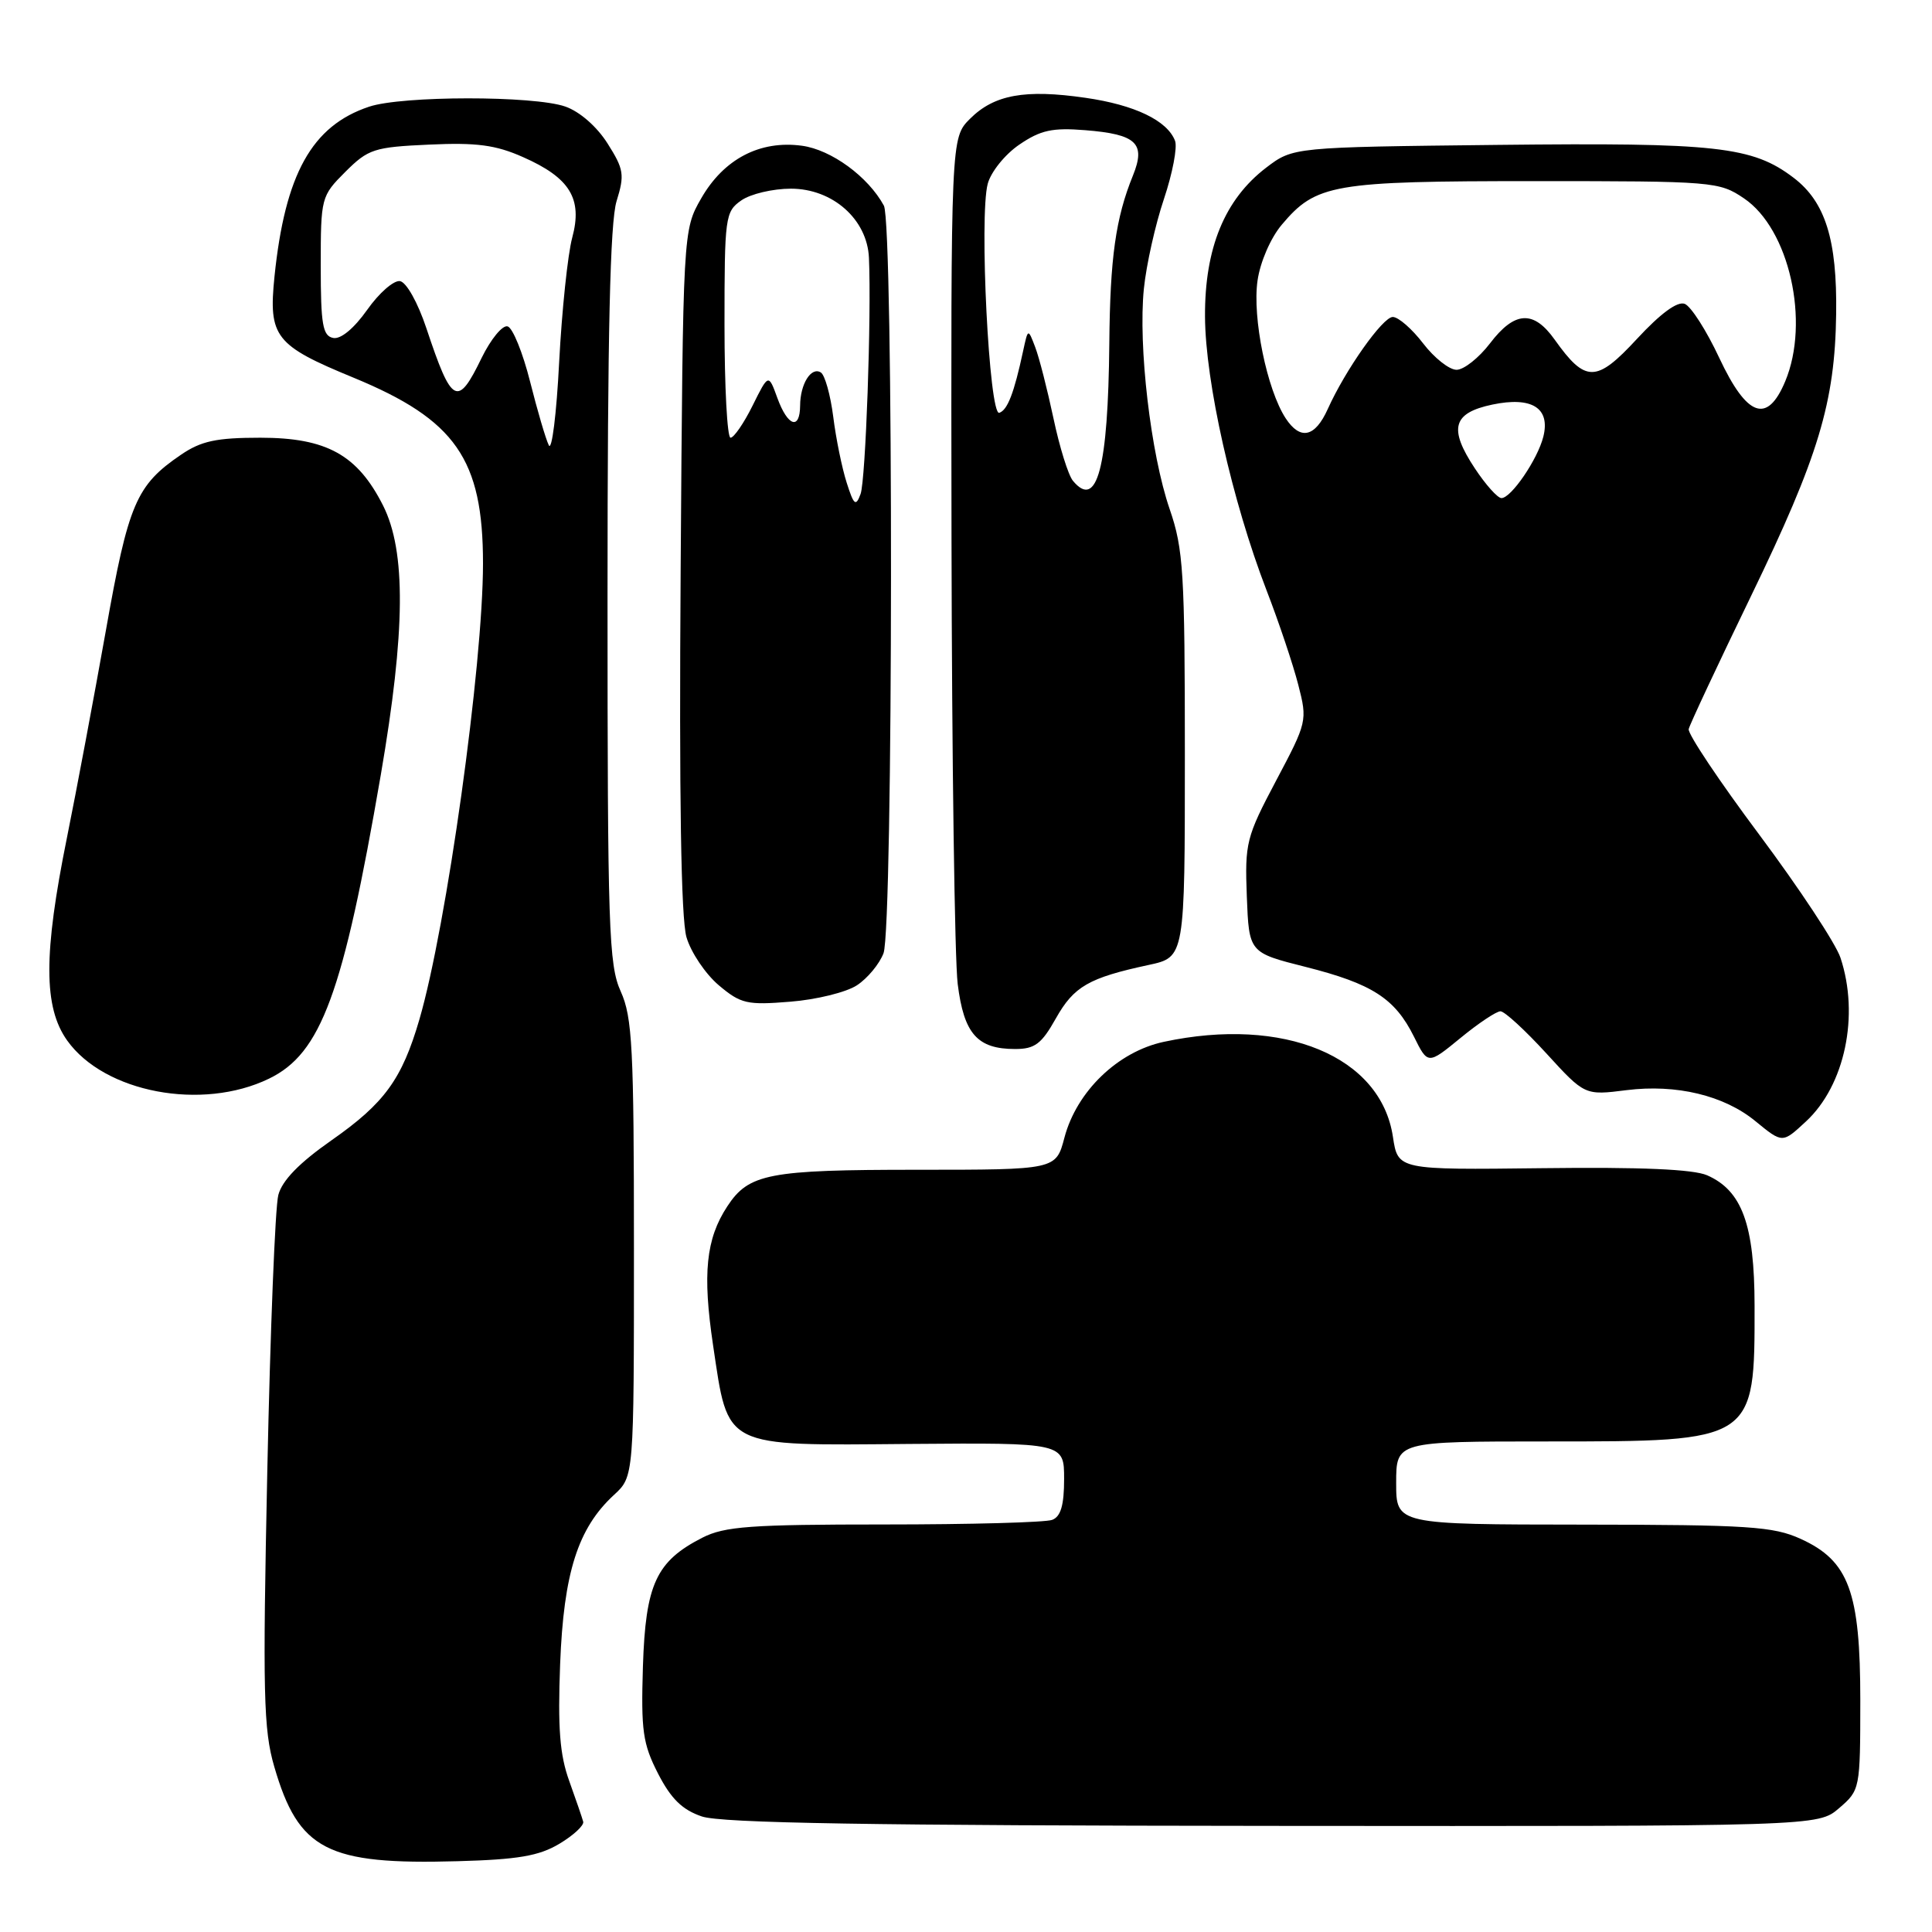 <?xml version="1.0" encoding="UTF-8" standalone="no"?>
<!DOCTYPE svg PUBLIC "-//W3C//DTD SVG 1.1//EN" "http://www.w3.org/Graphics/SVG/1.1/DTD/svg11.dtd" >
<svg xmlns="http://www.w3.org/2000/svg" xmlns:xlink="http://www.w3.org/1999/xlink" version="1.1" viewBox="0 0 256 256">
 <g >
 <path fill="currentColor"
d=" M 74.12 244.31 C 75.98 243.20 77.40 241.88 77.28 241.39 C 77.15 240.90 76.32 238.47 75.43 236.00 C 74.17 232.53 73.90 228.98 74.22 220.50 C 74.69 208.40 76.57 202.49 81.36 198.08 C 84.00 195.65 84.00 195.65 84.00 165.45 C 84.00 138.82 83.79 134.79 82.25 131.37 C 80.66 127.86 80.50 123.05 80.50 79.00 C 80.50 44.14 80.84 29.42 81.70 26.65 C 82.78 23.16 82.67 22.43 80.51 19.02 C 79.09 16.77 76.82 14.79 74.91 14.12 C 70.74 12.66 53.27 12.67 48.90 14.14 C 41.32 16.67 37.77 23.06 36.37 36.65 C 35.56 44.64 36.43 45.76 46.86 50.05 C 60.36 55.62 64.00 60.84 64.00 74.65 C 64.00 88.17 59.18 122.71 55.57 135.09 C 53.26 143.00 50.95 146.19 43.92 151.10 C 39.65 154.09 37.39 156.41 36.88 158.34 C 36.46 159.90 35.81 176.33 35.42 194.84 C 34.80 224.37 34.91 229.19 36.34 234.09 C 39.56 245.16 43.33 247.11 60.62 246.62 C 68.65 246.40 71.43 245.92 74.12 244.31 Z  M 243.69 239.59 C 246.47 237.20 246.49 237.07 246.50 225.34 C 246.50 210.91 244.99 206.81 238.58 203.90 C 234.97 202.26 231.67 202.04 209.75 202.02 C 185.00 202.00 185.00 202.00 185.00 196.50 C 185.00 191.00 185.00 191.00 205.05 191.00 C 232.58 191.00 232.51 191.04 232.49 173.00 C 232.48 162.28 230.83 157.76 226.20 155.73 C 224.36 154.93 217.38 154.63 204.37 154.79 C 185.23 155.02 185.23 155.02 184.57 150.64 C 182.97 139.96 170.12 134.64 154.20 138.05 C 148.11 139.36 142.66 144.61 141.04 150.75 C 139.92 155.00 139.92 155.00 121.51 155.00 C 101.84 155.00 99.21 155.51 96.37 159.85 C 93.54 164.16 93.07 168.77 94.49 178.28 C 96.54 191.99 95.63 191.54 120.54 191.33 C 141.00 191.17 141.00 191.17 141.00 195.98 C 141.00 199.44 140.56 200.96 139.42 201.39 C 138.55 201.73 128.54 202.00 117.17 202.00 C 99.47 202.00 96.01 202.25 93.07 203.75 C 86.94 206.88 85.54 209.91 85.19 220.82 C 84.93 229.32 85.17 231.05 87.19 235.00 C 88.91 238.35 90.40 239.81 93.00 240.69 C 95.58 241.57 115.51 241.90 168.69 241.94 C 240.89 242.00 240.89 242.00 243.69 239.59 Z  M 239.30 148.60 C 244.46 143.82 246.41 134.54 243.87 126.90 C 243.25 125.03 238.41 117.70 233.12 110.61 C 227.83 103.53 223.62 97.23 223.76 96.61 C 223.90 96.00 227.61 88.08 232.01 79.00 C 240.99 60.46 243.14 53.32 243.30 41.60 C 243.44 31.78 241.87 26.76 237.67 23.56 C 232.21 19.40 227.46 18.88 198.42 19.20 C 171.34 19.50 171.34 19.50 167.77 22.22 C 162.28 26.42 159.62 32.87 159.67 41.95 C 159.71 50.57 163.27 66.41 167.82 78.21 C 169.46 82.45 171.35 88.09 172.03 90.75 C 173.25 95.49 173.20 95.69 169.09 103.44 C 165.13 110.92 164.94 111.69 165.21 118.78 C 165.50 126.23 165.50 126.23 173.00 128.12 C 181.82 130.35 184.83 132.29 187.35 137.35 C 189.20 141.08 189.20 141.08 193.52 137.54 C 195.89 135.59 198.28 134.00 198.82 134.00 C 199.36 134.00 202.09 136.51 204.89 139.57 C 209.99 145.15 209.99 145.15 215.53 144.45 C 222.12 143.63 228.43 145.14 232.59 148.55 C 236.21 151.51 236.16 151.51 239.30 148.60 Z  M 35.64 142.93 C 42.56 139.58 45.46 131.70 50.46 102.66 C 53.73 83.62 53.82 73.05 50.75 66.97 C 47.36 60.26 43.26 58.00 34.50 58.00 C 28.68 58.00 26.66 58.43 23.99 60.25 C 18.04 64.30 17.01 66.71 14.02 83.60 C 12.46 92.34 10.15 104.67 8.87 111.00 C 5.75 126.41 5.76 133.46 8.90 137.87 C 13.83 144.78 26.77 147.23 35.64 142.93 Z  M 139.91 134.94 C 142.30 130.70 144.26 129.57 152.21 127.86 C 157.00 126.83 157.00 126.83 157.00 100.07 C 157.00 75.86 156.81 72.76 154.99 67.47 C 152.47 60.15 150.80 45.83 151.57 38.25 C 151.89 35.09 153.09 29.74 154.23 26.36 C 155.36 22.98 156.03 19.52 155.70 18.66 C 154.67 15.97 150.36 13.90 143.83 12.96 C 135.82 11.80 131.73 12.54 128.53 15.74 C 126.00 18.27 126.00 18.27 126.08 71.39 C 126.13 100.60 126.50 127.15 126.90 130.38 C 127.72 136.99 129.50 139.00 134.51 139.00 C 137.12 139.00 138.01 138.33 139.91 134.94 Z  M 113.54 130.56 C 114.94 129.65 116.53 127.73 117.07 126.31 C 118.36 122.91 118.41 29.62 117.12 27.25 C 115.03 23.40 110.14 19.83 106.25 19.31 C 100.69 18.56 95.90 21.07 92.91 26.29 C 90.50 30.50 90.50 30.50 90.19 75.50 C 89.98 105.64 90.24 121.71 90.96 124.18 C 91.55 126.20 93.48 129.06 95.24 130.55 C 98.16 133.01 98.98 133.20 104.72 132.73 C 108.17 132.46 112.14 131.48 113.54 130.56 Z  M 72.72 59.00 C 72.31 58.17 71.20 54.38 70.24 50.57 C 69.28 46.76 67.95 43.46 67.27 43.25 C 66.60 43.03 65.05 44.91 63.82 47.42 C 60.62 54.02 59.87 53.62 56.50 43.50 C 55.36 40.08 53.85 37.39 53.00 37.25 C 52.17 37.12 50.22 38.83 48.65 41.06 C 46.90 43.53 45.15 44.98 44.15 44.78 C 42.76 44.51 42.50 43.00 42.50 35.25 C 42.50 26.18 42.55 25.98 45.76 22.77 C 48.80 19.74 49.56 19.49 56.89 19.16 C 63.15 18.87 65.69 19.21 69.29 20.81 C 75.53 23.56 77.22 26.33 75.82 31.50 C 75.23 33.70 74.45 41.12 74.09 48.00 C 73.74 54.88 73.12 59.83 72.72 59.00 Z  M 195.43 62.07 C 191.92 56.77 192.48 54.72 197.74 53.61 C 202.98 52.51 205.45 54.06 204.50 57.86 C 203.75 60.86 200.24 66.00 198.95 66.00 C 198.44 66.00 196.86 64.23 195.43 62.07 Z  M 170.36 55.43 C 167.88 51.64 165.92 42.09 166.63 37.18 C 166.98 34.72 168.36 31.54 169.83 29.79 C 174.39 24.38 176.56 24.00 203.32 24.00 C 227.04 24.00 227.80 24.06 231.08 26.28 C 237.08 30.32 239.86 42.62 236.55 50.53 C 234.17 56.22 231.49 55.26 227.81 47.42 C 226.12 43.80 224.06 40.58 223.23 40.26 C 222.26 39.89 220.02 41.54 216.91 44.90 C 211.52 50.73 210.09 50.75 206.00 45.00 C 203.20 41.06 200.70 41.21 197.43 45.50 C 195.96 47.42 193.97 49.00 193.00 49.00 C 192.03 49.00 190.04 47.42 188.57 45.50 C 187.10 43.58 185.29 42.00 184.55 42.00 C 183.22 42.00 178.27 49.01 175.94 54.19 C 174.25 57.95 172.30 58.38 170.36 55.43 Z  M 142.17 63.71 C 141.55 62.96 140.39 59.23 139.59 55.43 C 138.78 51.62 137.70 47.38 137.17 46.00 C 136.22 43.50 136.22 43.50 135.57 46.50 C 134.37 52.09 133.50 54.34 132.41 54.70 C 131.07 55.14 129.73 28.65 130.88 24.35 C 131.30 22.78 133.17 20.45 135.07 19.16 C 137.88 17.24 139.45 16.90 143.79 17.25 C 150.60 17.79 151.85 18.99 150.12 23.26 C 147.83 28.89 147.09 34.18 146.99 45.50 C 146.83 62.03 145.37 67.56 142.17 63.71 Z  M 112.19 63.96 C 111.58 62.06 110.77 58.13 110.41 55.23 C 110.04 52.33 109.30 49.68 108.76 49.35 C 107.48 48.56 106.03 50.89 106.02 53.75 C 105.99 57.04 104.38 56.50 103.01 52.75 C 101.83 49.50 101.83 49.50 99.72 53.75 C 98.56 56.09 97.24 58.00 96.80 58.00 C 96.36 58.00 96.00 51.28 96.00 43.06 C 96.00 28.75 96.09 28.05 98.22 26.56 C 99.44 25.70 102.40 25.00 104.80 25.00 C 110.34 25.00 114.92 29.07 115.14 34.17 C 115.48 41.85 114.70 63.63 114.03 65.46 C 113.40 67.16 113.14 66.95 112.19 63.96 Z "/>
</g>
</svg>